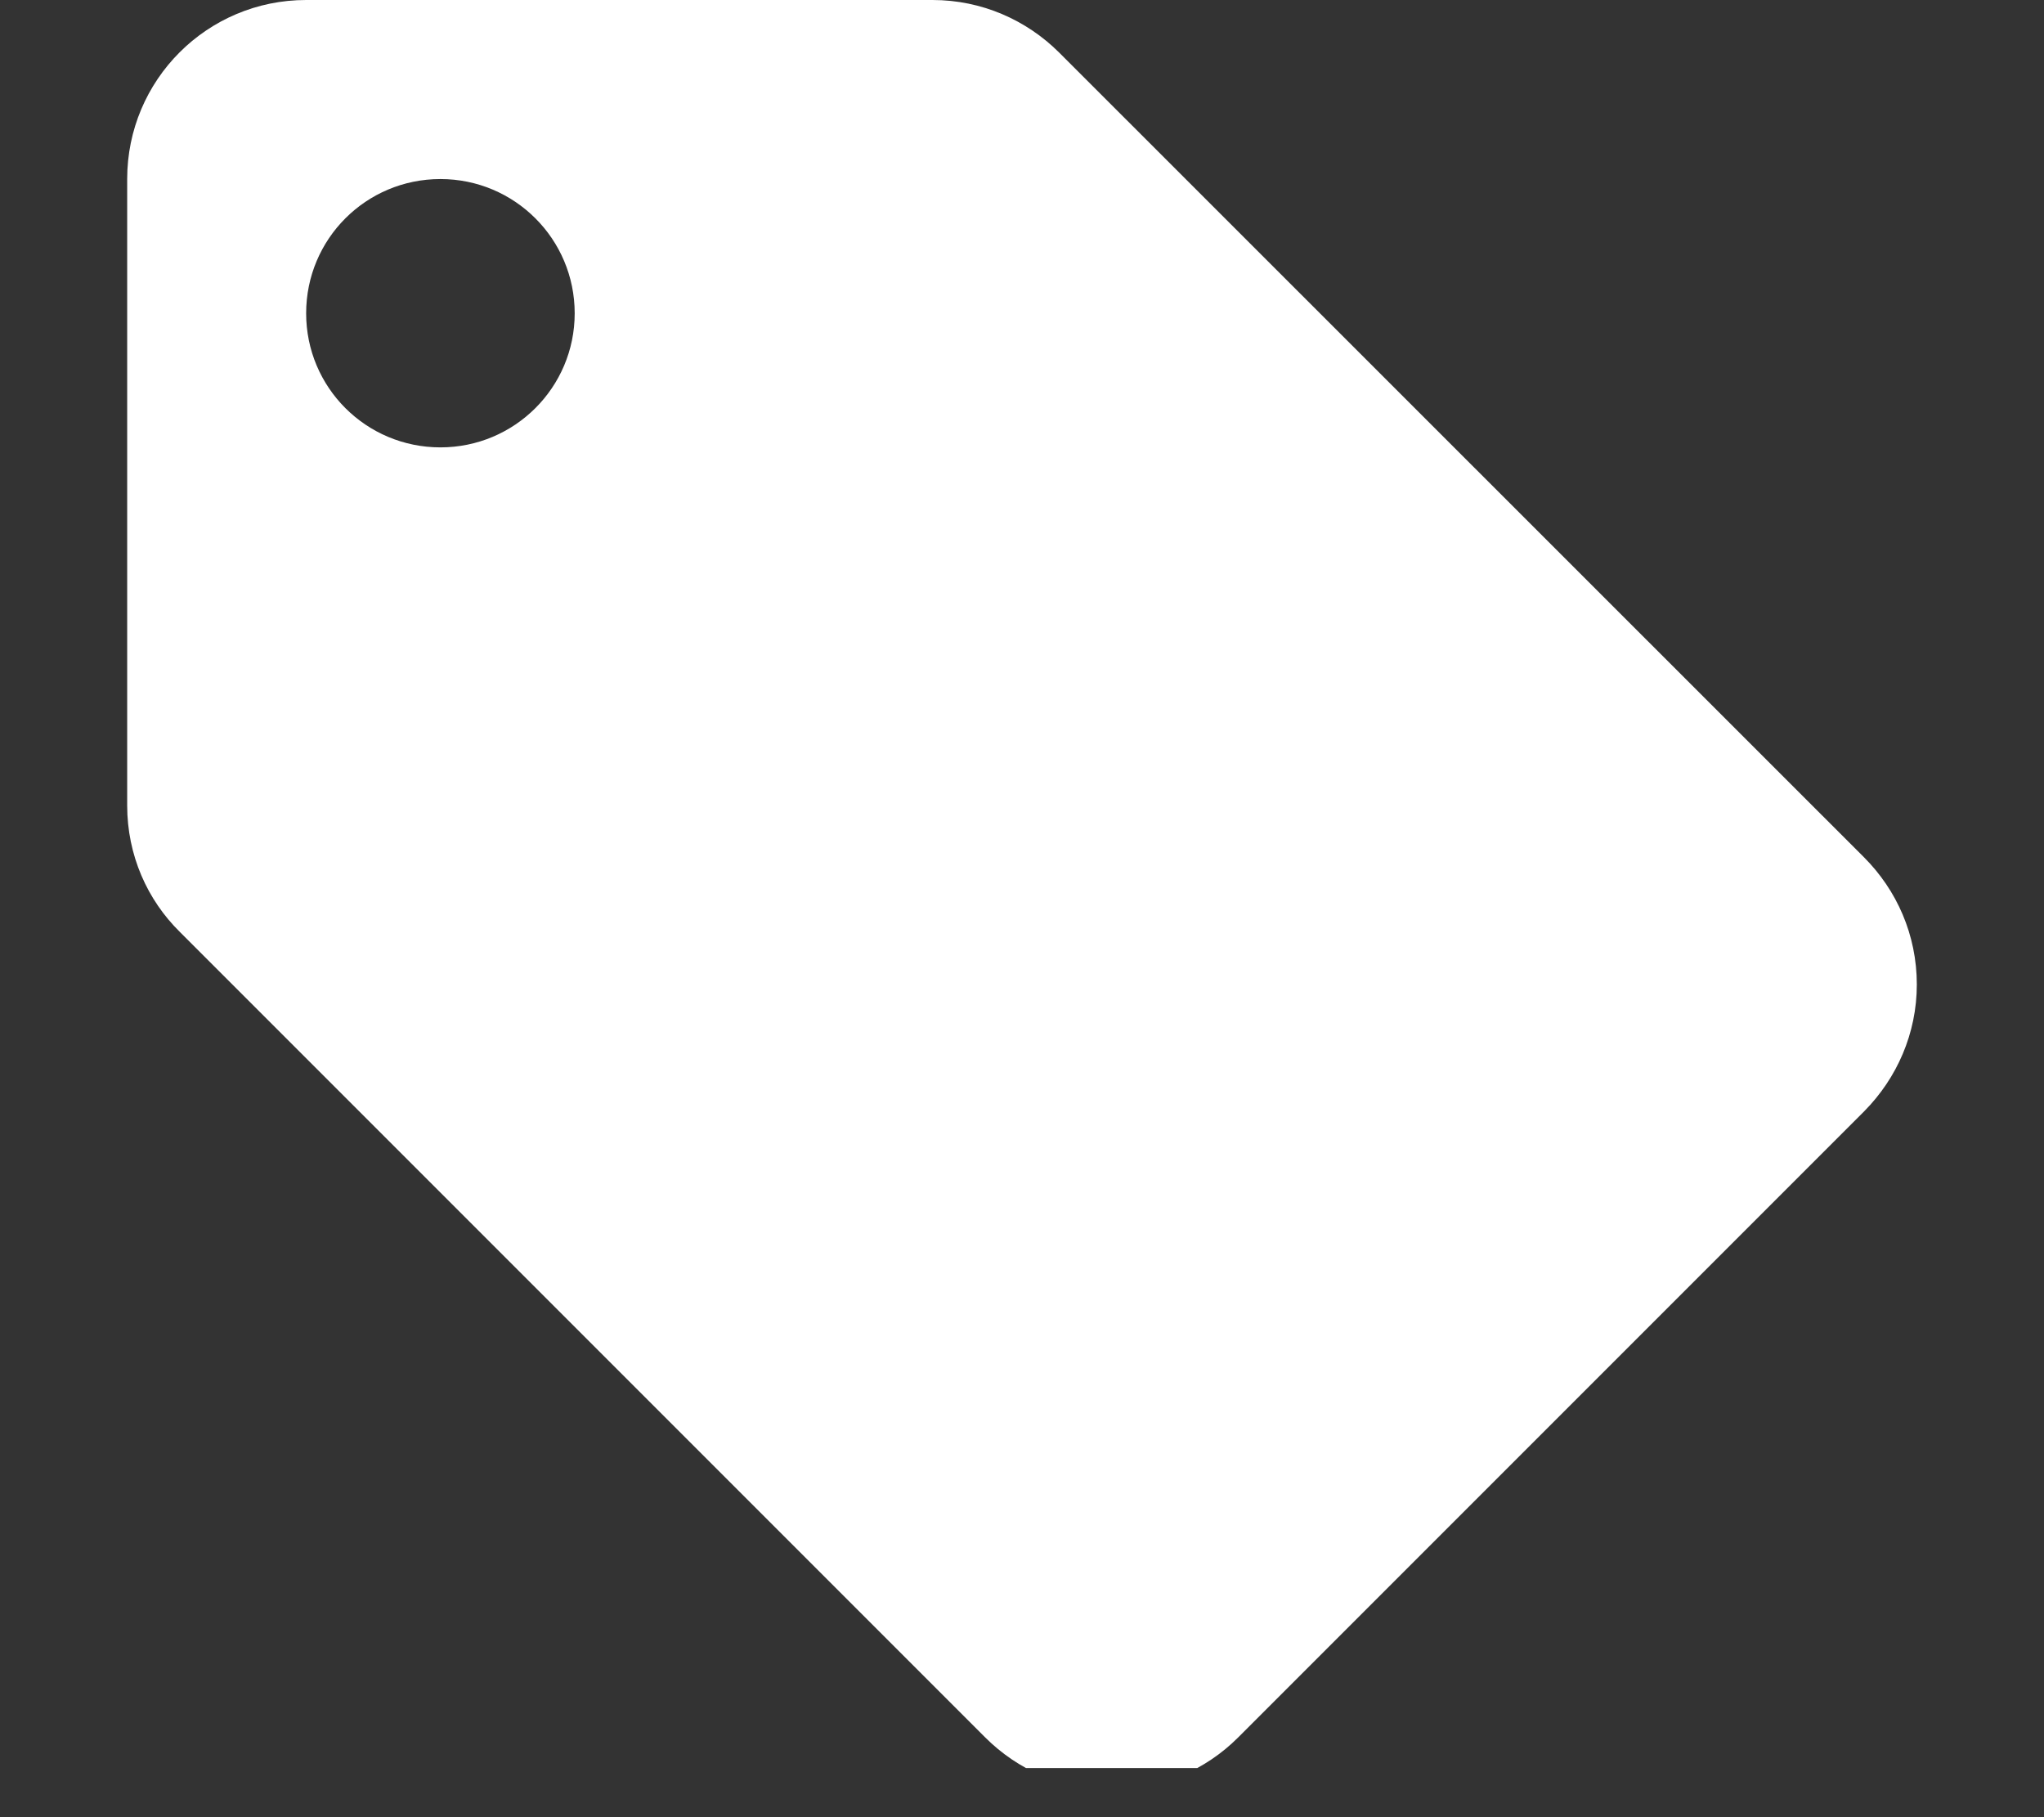 <svg xmlns="http://www.w3.org/2000/svg" xmlns:xlink="http://www.w3.org/1999/xlink" width="54" zoomAndPan="magnify" viewBox="0 0 40.5 36" height="48" preserveAspectRatio="xMidYMid meet" version="1.0"><rect x="0" y="0" width="40.5" height="36" fill="#333333" stroke="none"/><defs><clipPath id="dc25d69783"><path d="M 2.52 0 L 37.98 0 L 37.98 35.027 L 2.52 35.027 Z M 2.52 0 " clip-rule="nonzero"/></clipPath></defs><g clip-path="url(#dc25d69783)"><path fill="#ffffff" d="M 36.934 16.984 L 20.984 1.039 C 20.34 0.398 19.453 0 18.477 0 L 6.066 0 C 4.105 0 2.52 1.586 2.52 3.547 L 2.52 15.957 C 2.52 16.941 2.918 17.828 3.566 18.465 L 19.523 34.422 C 20.16 35.059 21.047 35.461 22.023 35.461 C 23 35.461 23.895 35.059 24.531 34.422 L 36.941 22.012 C 37.582 21.363 37.98 20.477 37.98 19.504 C 37.98 18.52 37.582 17.633 36.934 16.984 Z M 8.727 8.863 C 7.254 8.863 6.066 7.676 6.066 6.207 C 6.066 4.734 7.254 3.547 8.727 3.547 C 10.195 3.547 11.387 4.734 11.387 6.207 C 11.387 7.676 10.195 8.863 8.727 8.863 Z M 8.727 8.863 " fill-opacity="1" fill-rule="nonzero"/></g></svg>